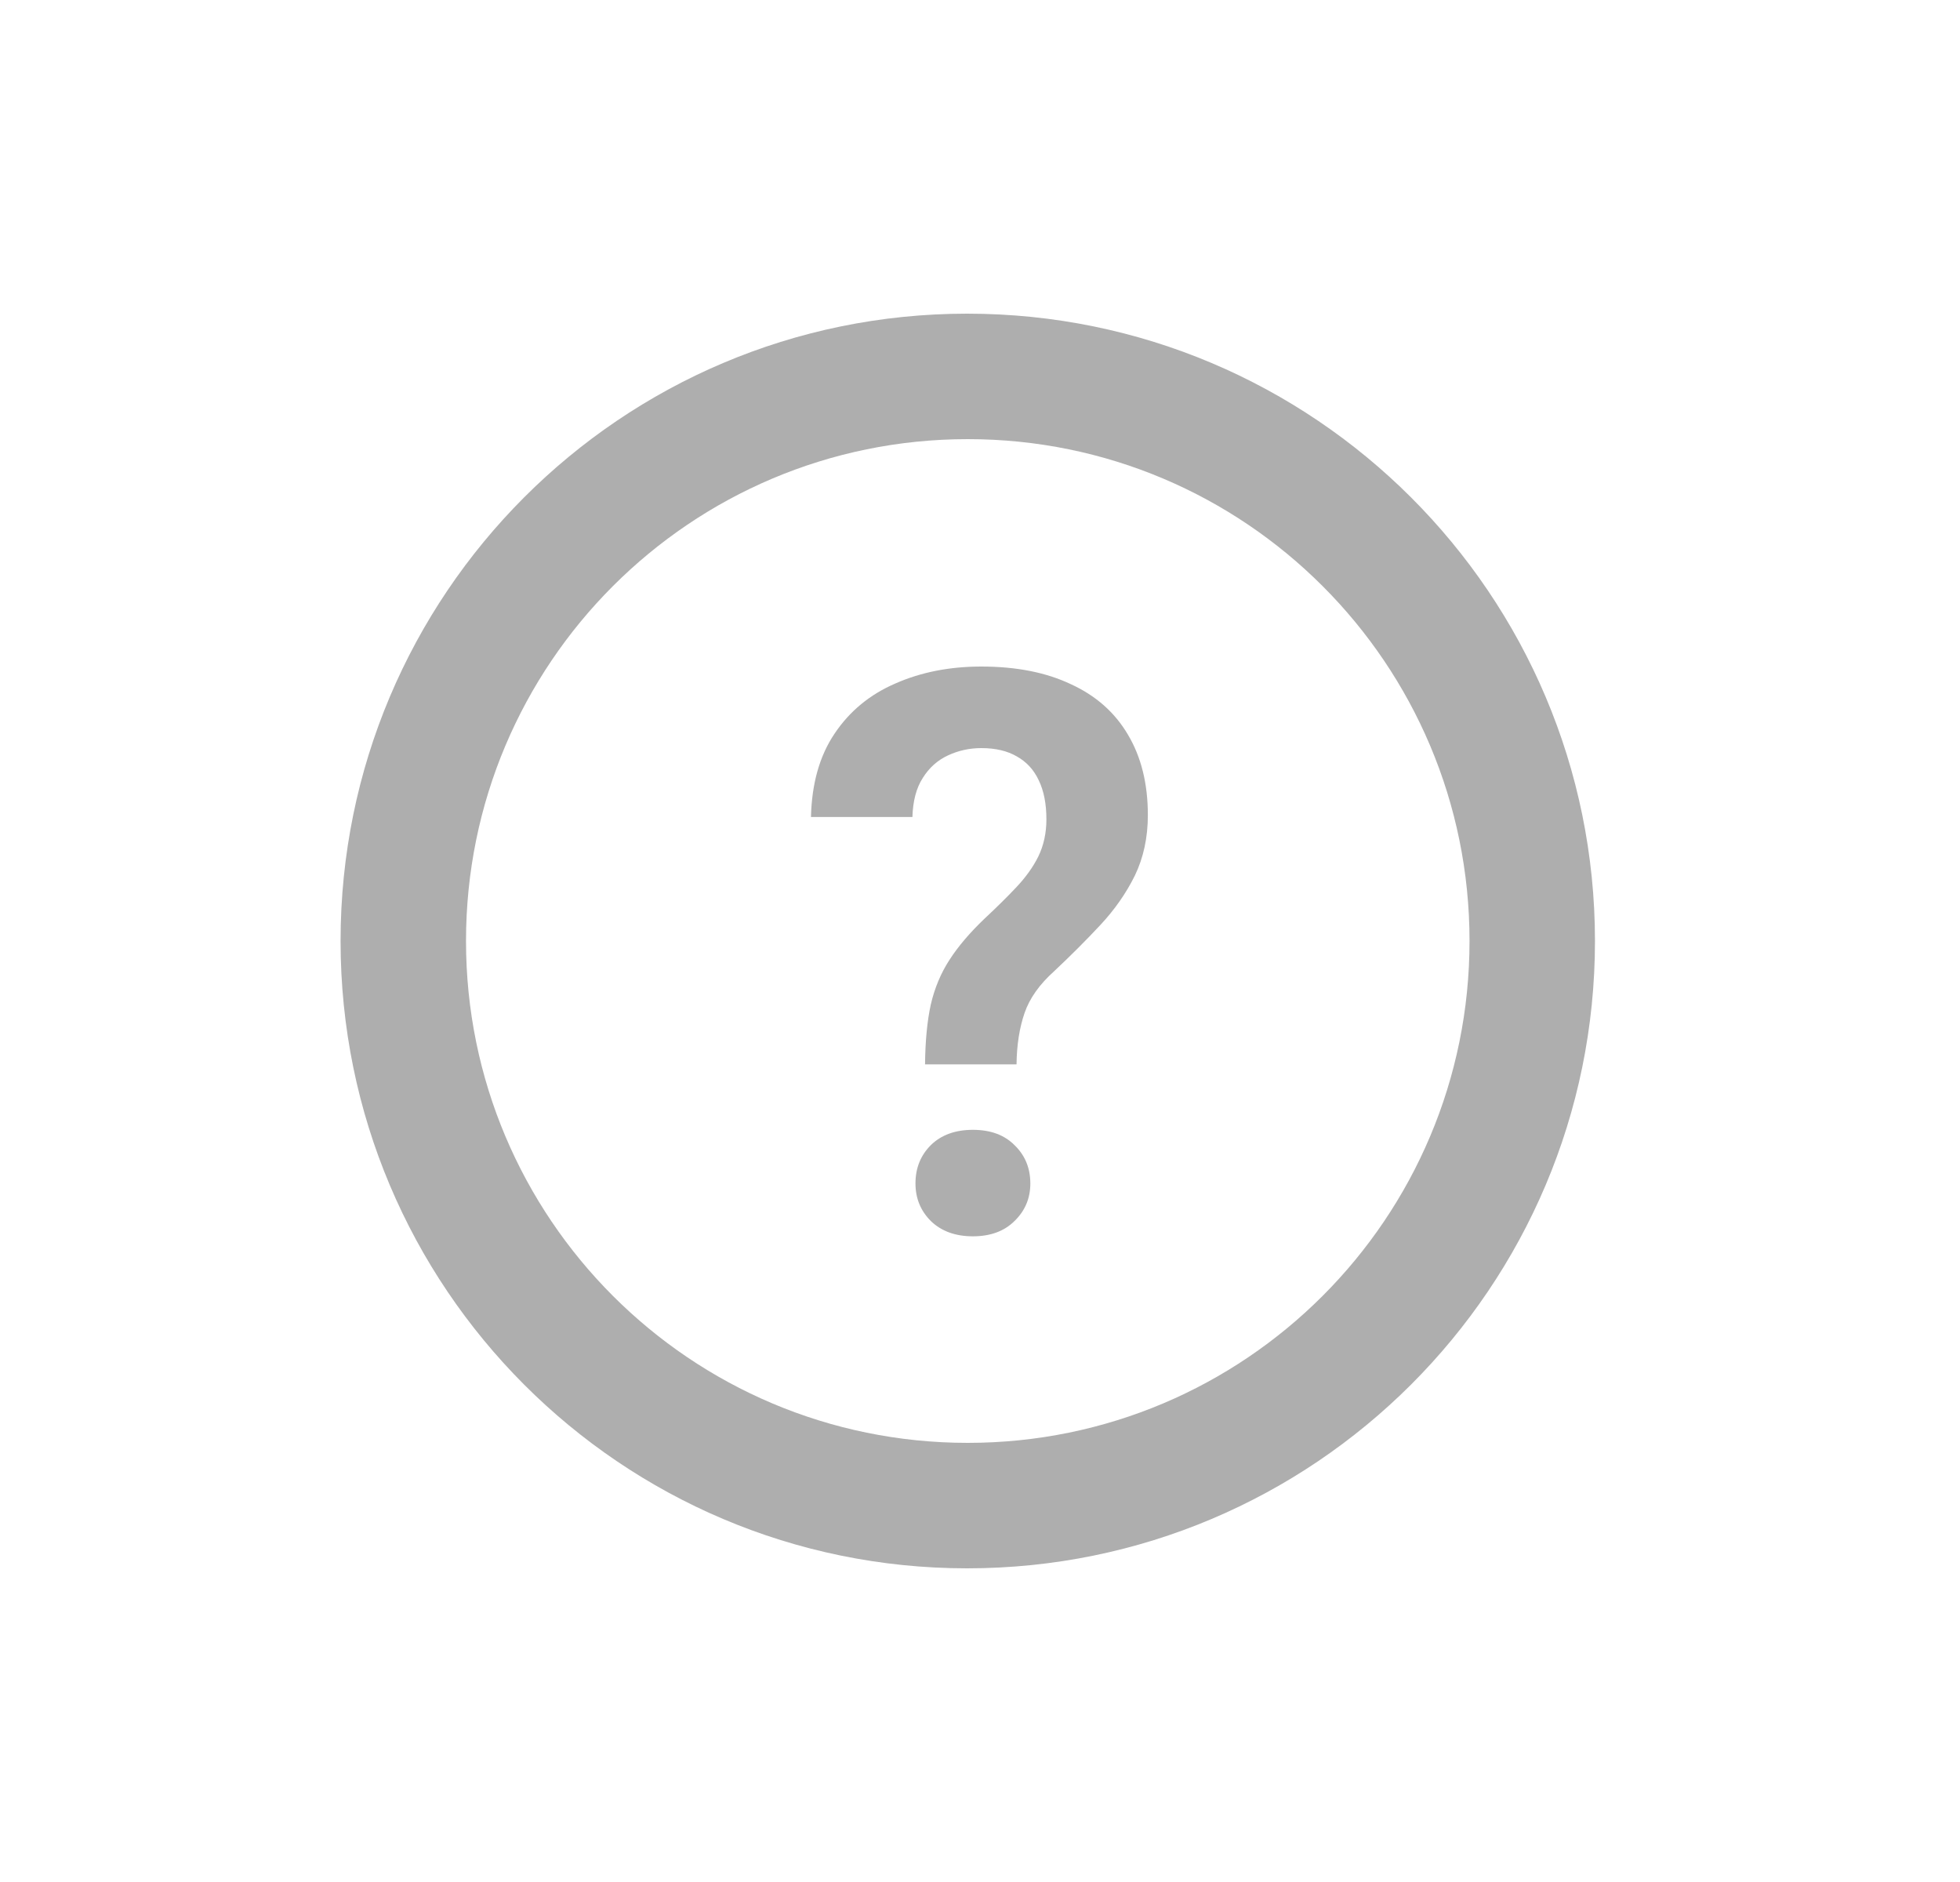 <svg width="25" height="24" viewBox="0 0 25 24" fill="none" xmlns="http://www.w3.org/2000/svg">
<path d="M12.336 4C7.92 4 4.344 7.584 4.344 12C4.344 16.416 7.92 20 12.336 20C16.76 20 20.344 16.416 20.344 12C20.344 7.584 16.76 4 12.336 4ZM12.344 18.4C8.808 18.4 5.944 15.536 5.944 12C5.944 8.464 8.808 5.6 12.344 5.6C15.88 5.6 18.744 8.464 18.744 12C18.744 15.536 15.88 18.4 12.344 18.4Z" fill="#AEAEAE"/>
<path d="M12.966 13.573H11.799C11.802 13.277 11.826 13.023 11.872 12.812C11.921 12.6 12.001 12.409 12.111 12.24C12.222 12.068 12.372 11.892 12.56 11.713C12.71 11.573 12.844 11.441 12.961 11.317C13.081 11.19 13.176 11.059 13.244 10.922C13.312 10.782 13.347 10.624 13.347 10.448C13.347 10.25 13.314 10.084 13.249 9.95C13.187 9.817 13.094 9.716 12.971 9.647C12.85 9.576 12.699 9.54 12.517 9.54C12.367 9.54 12.225 9.571 12.092 9.633C11.958 9.695 11.851 9.791 11.77 9.921C11.688 10.048 11.644 10.214 11.638 10.419H10.344C10.354 9.993 10.454 9.638 10.646 9.354C10.838 9.068 11.097 8.855 11.423 8.715C11.748 8.572 12.113 8.5 12.517 8.5C12.963 8.5 13.343 8.575 13.659 8.725C13.978 8.871 14.221 9.086 14.387 9.369C14.556 9.652 14.641 9.994 14.641 10.395C14.641 10.681 14.585 10.938 14.475 11.166C14.364 11.391 14.217 11.601 14.035 11.796C13.853 11.991 13.656 12.188 13.444 12.387C13.259 12.553 13.133 12.73 13.068 12.919C13.003 13.108 12.969 13.326 12.966 13.573ZM11.677 15.092C11.677 14.896 11.742 14.734 11.872 14.604C12.005 14.473 12.185 14.408 12.409 14.408C12.634 14.408 12.811 14.473 12.941 14.604C13.075 14.734 13.142 14.896 13.142 15.092C13.142 15.281 13.075 15.44 12.941 15.57C12.811 15.7 12.634 15.766 12.409 15.766C12.185 15.766 12.005 15.7 11.872 15.57C11.742 15.44 11.677 15.281 11.677 15.092Z" fill="#AEAEAE"/>
</svg>
